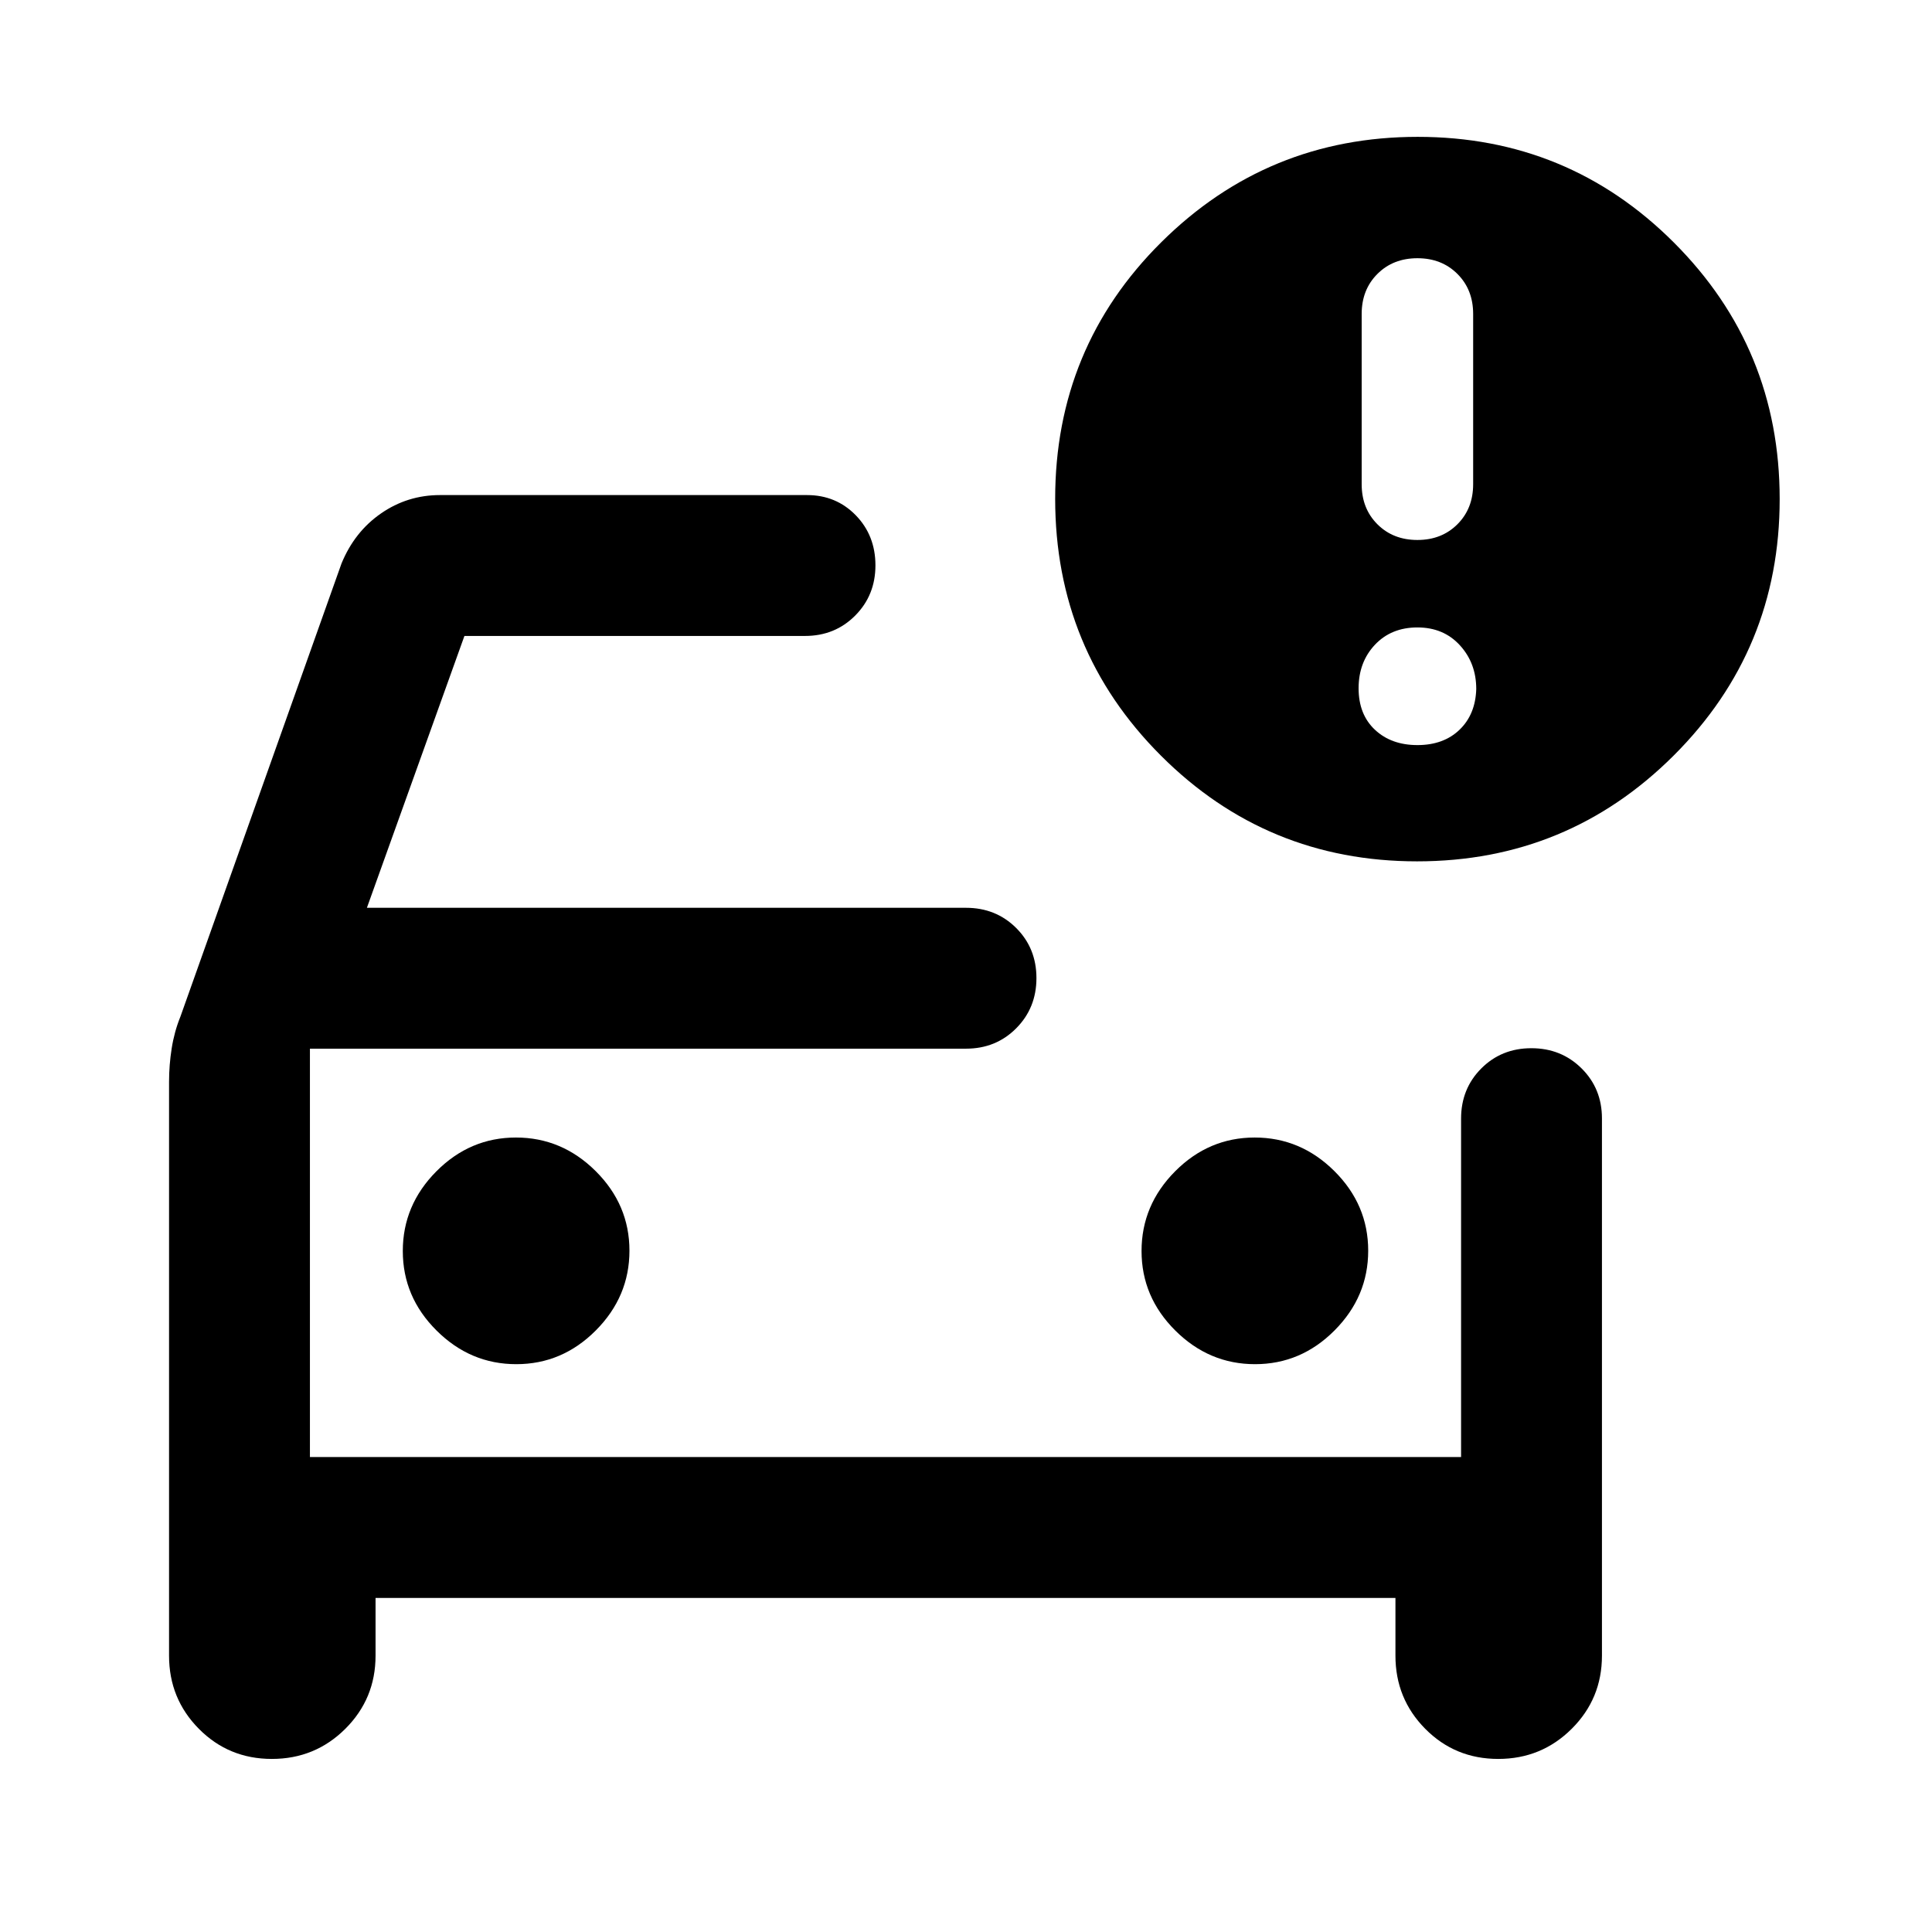 <svg xmlns="http://www.w3.org/2000/svg" height="24" viewBox="0 -960 960 960" width="24"><path d="M154-236v-207.57V-236ZM84-422.46q0-8.31 1.31-16.61 1.31-8.31 4.31-15.7L169.69-680q6.47-15.77 19.63-24.88 13.16-9.12 29.3-9.12H401q14.45 0 24.23 10.04 9.77 10.04 9.77 24.89 0 14.84-10.06 24.95Q414.88-644 400-644H230.77l-48.46 135.08H480q14.88 0 24.94 10.04T515-474q0 14.85-10.06 24.96-10.06 10.12-24.94 10.12H154V-236h572v-168.16q0-14.87 10.04-24.93t24.89-10.06q14.84 0 24.95 10.03Q796-419.09 796-404.25v266.94q0 21.38-15.03 36.34Q765.94-86 744.47-86t-36.28-14.97q-14.8-14.96-14.8-36.34V-166H186.61v28.69q0 21.38-15.02 36.34Q156.56-86 135.09-86t-36.28-14.97Q84-115.93 84-137.31v-285.15Zm539.63 140.31q22.83 0 39.52-16.79 16.7-16.78 16.7-39.61t-16.79-39.53q-16.78-16.69-39.61-16.69t-39.53 16.78q-16.69 16.79-16.69 39.62t16.78 39.52q16.79 16.7 39.62 16.7Zm-367.08 0q22.83 0 39.53-16.79 16.69-16.78 16.69-39.61t-16.78-39.53q-16.79-16.69-39.62-16.69t-39.52 16.78q-16.7 16.79-16.7 39.62t16.79 39.52q16.78 16.7 39.61 16.7ZM704.15-532q-74.77 0-127.3-52.54-52.54-52.54-52.54-127.6 0-75.17 52.74-127.51Q629.8-892 704.46-892q74.77 0 127.31 52.54 52.54 52.54 52.54 127.46 0 74.92-52.7 127.46Q778.91-532 704.15-532Zm.16-159.69q12.07 0 19.88-7.81 7.81-7.81 7.81-19.89V-804q0-12.08-7.81-19.88-7.81-7.81-19.88-7.81-12.08 0-19.89 7.81-7.81 7.8-7.81 19.88v84.61q0 12.08 7.81 19.89 7.81 7.81 19.89 7.81Zm0 101.92q13 0 20.92-7.62 7.92-7.61 8.31-20.23 0-12.84-8.12-21.73-8.11-8.88-21.11-8.88t-21.12 8.61q-8.11 8.62-8.11 21.62 0 13 8.11 20.61 8.12 7.62 21.12 7.62Z"/></svg>